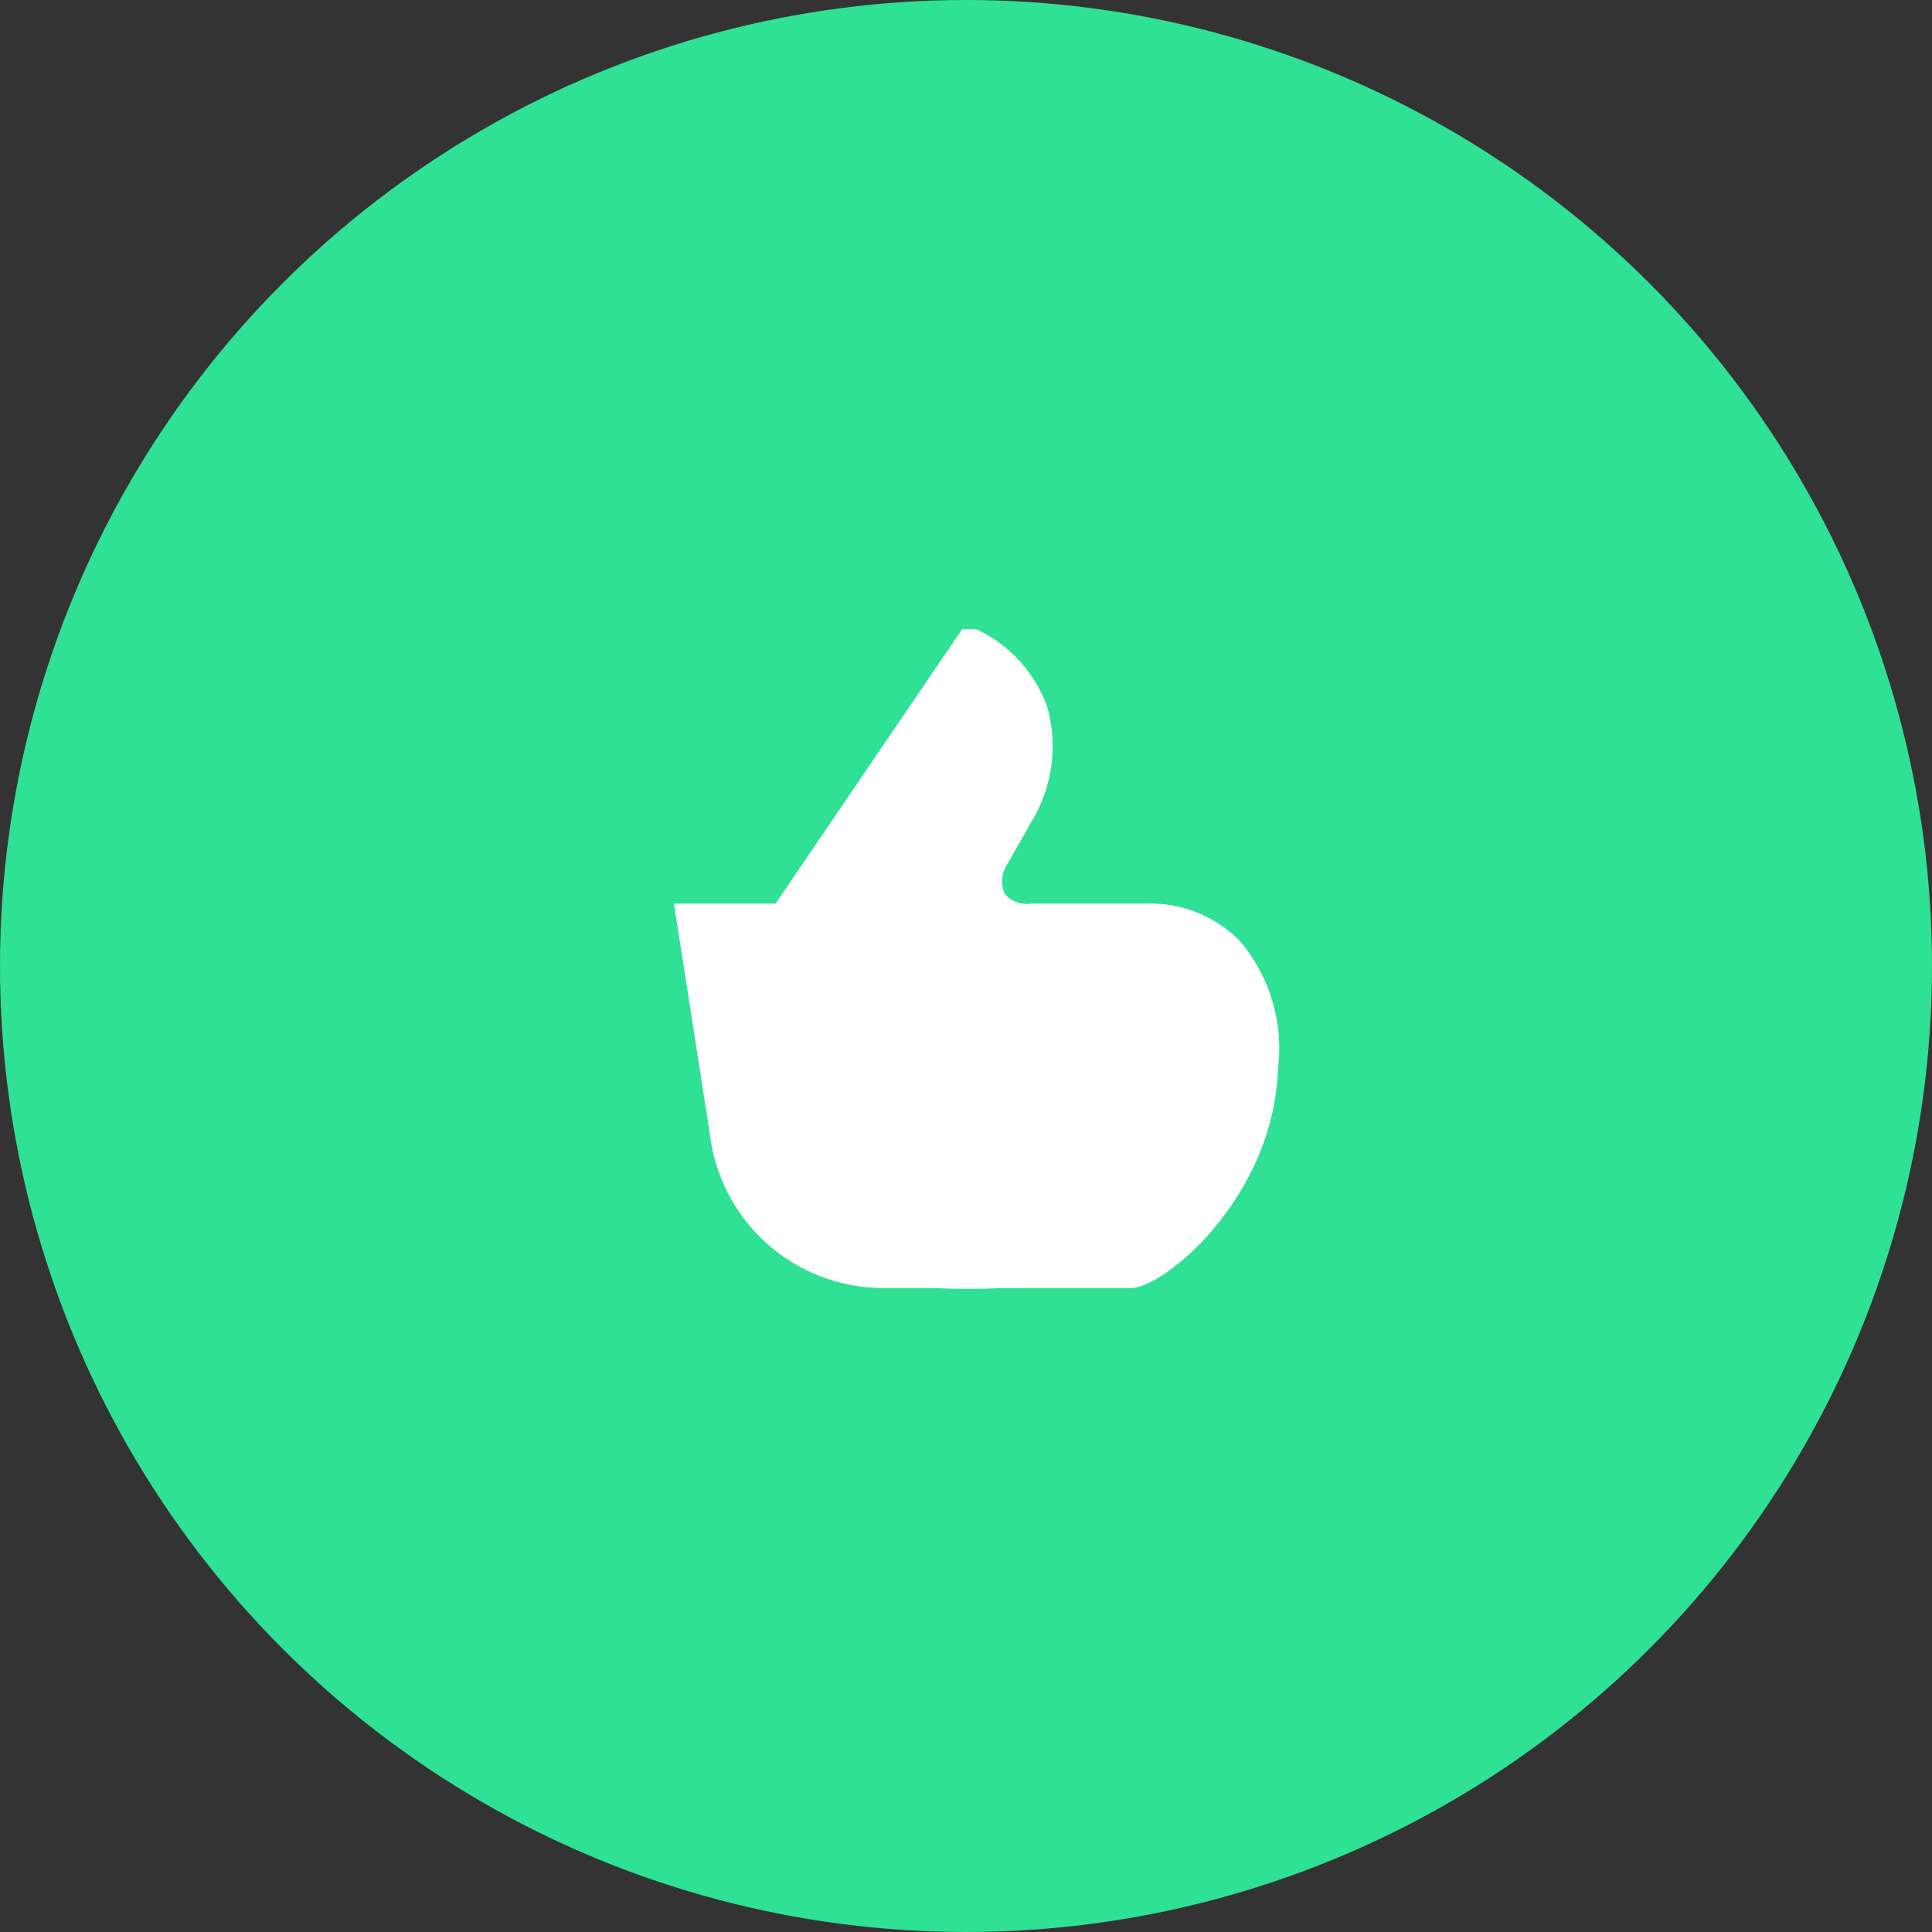 <svg xmlns="http://www.w3.org/2000/svg" width="86" height="86" viewBox="0 0 86 86"><rect x="0" y="0" width="86" height="86" fill="#333333" stroke="none"/><g transform="translate(-81 -1287)"><circle cx="43" cy="43" r="43" transform="translate(81 1287)" fill="rgba(46,255,165,0.85)"/><g transform="translate(-3448 74)"><path d="M-.093-.661l4.1-.3L12.3-12.7a3.549,3.549,0,0,1,2.783,3.542c.114,1.721-2.02,6.23-2.378,7.135C13.2-.557,15.319-.945,16.3-.964c7.59-.152,7.641,2.226,7.641,2.226A11.327,11.327,0,0,1,25,8.65c-.6,2.526-2.975,4.172-3.689,4.908-1.619,1.67-12.346,2.884-16.647.4S-.093-.661-.093-.661Z" transform="translate(3560 1255)" fill="#fff"/><path d="M25.178,13.872a5.579,5.579,0,0,0-4.094-1.65H15.889a1.289,1.289,0,0,1-1.161-.428,1.365,1.365,0,0,1,.122-1.344l1.039-1.833a6.472,6.472,0,0,0,.733-5.133A6.084,6.084,0,0,0,13.444,0h-.611L4.522,12.222H0L1.589,22.428a7.785,7.785,0,0,0,7.7,6.906H20.35c1.467,0,6.356-4.033,6.539-9.778A7.4,7.4,0,0,0,25.178,13.872Zm.489,5.683c-.244,5.194-4.522,8.494-5.378,8.556h-11a6.635,6.635,0,0,1-6.478-5.867l-1.467-8.8H5.256L13.322,1.406A4.45,4.45,0,0,1,15.4,3.85a5.4,5.4,0,0,1-.611,4.156L13.75,9.9a2.571,2.571,0,0,0-.061,2.567,2.491,2.491,0,0,0,2.2,1.039h5.194a4.517,4.517,0,0,1,3.239,1.283C25.3,15.767,25.728,17.356,25.667,19.556Z" transform="translate(3559 1241)" fill="#fff"/></g></g></svg>